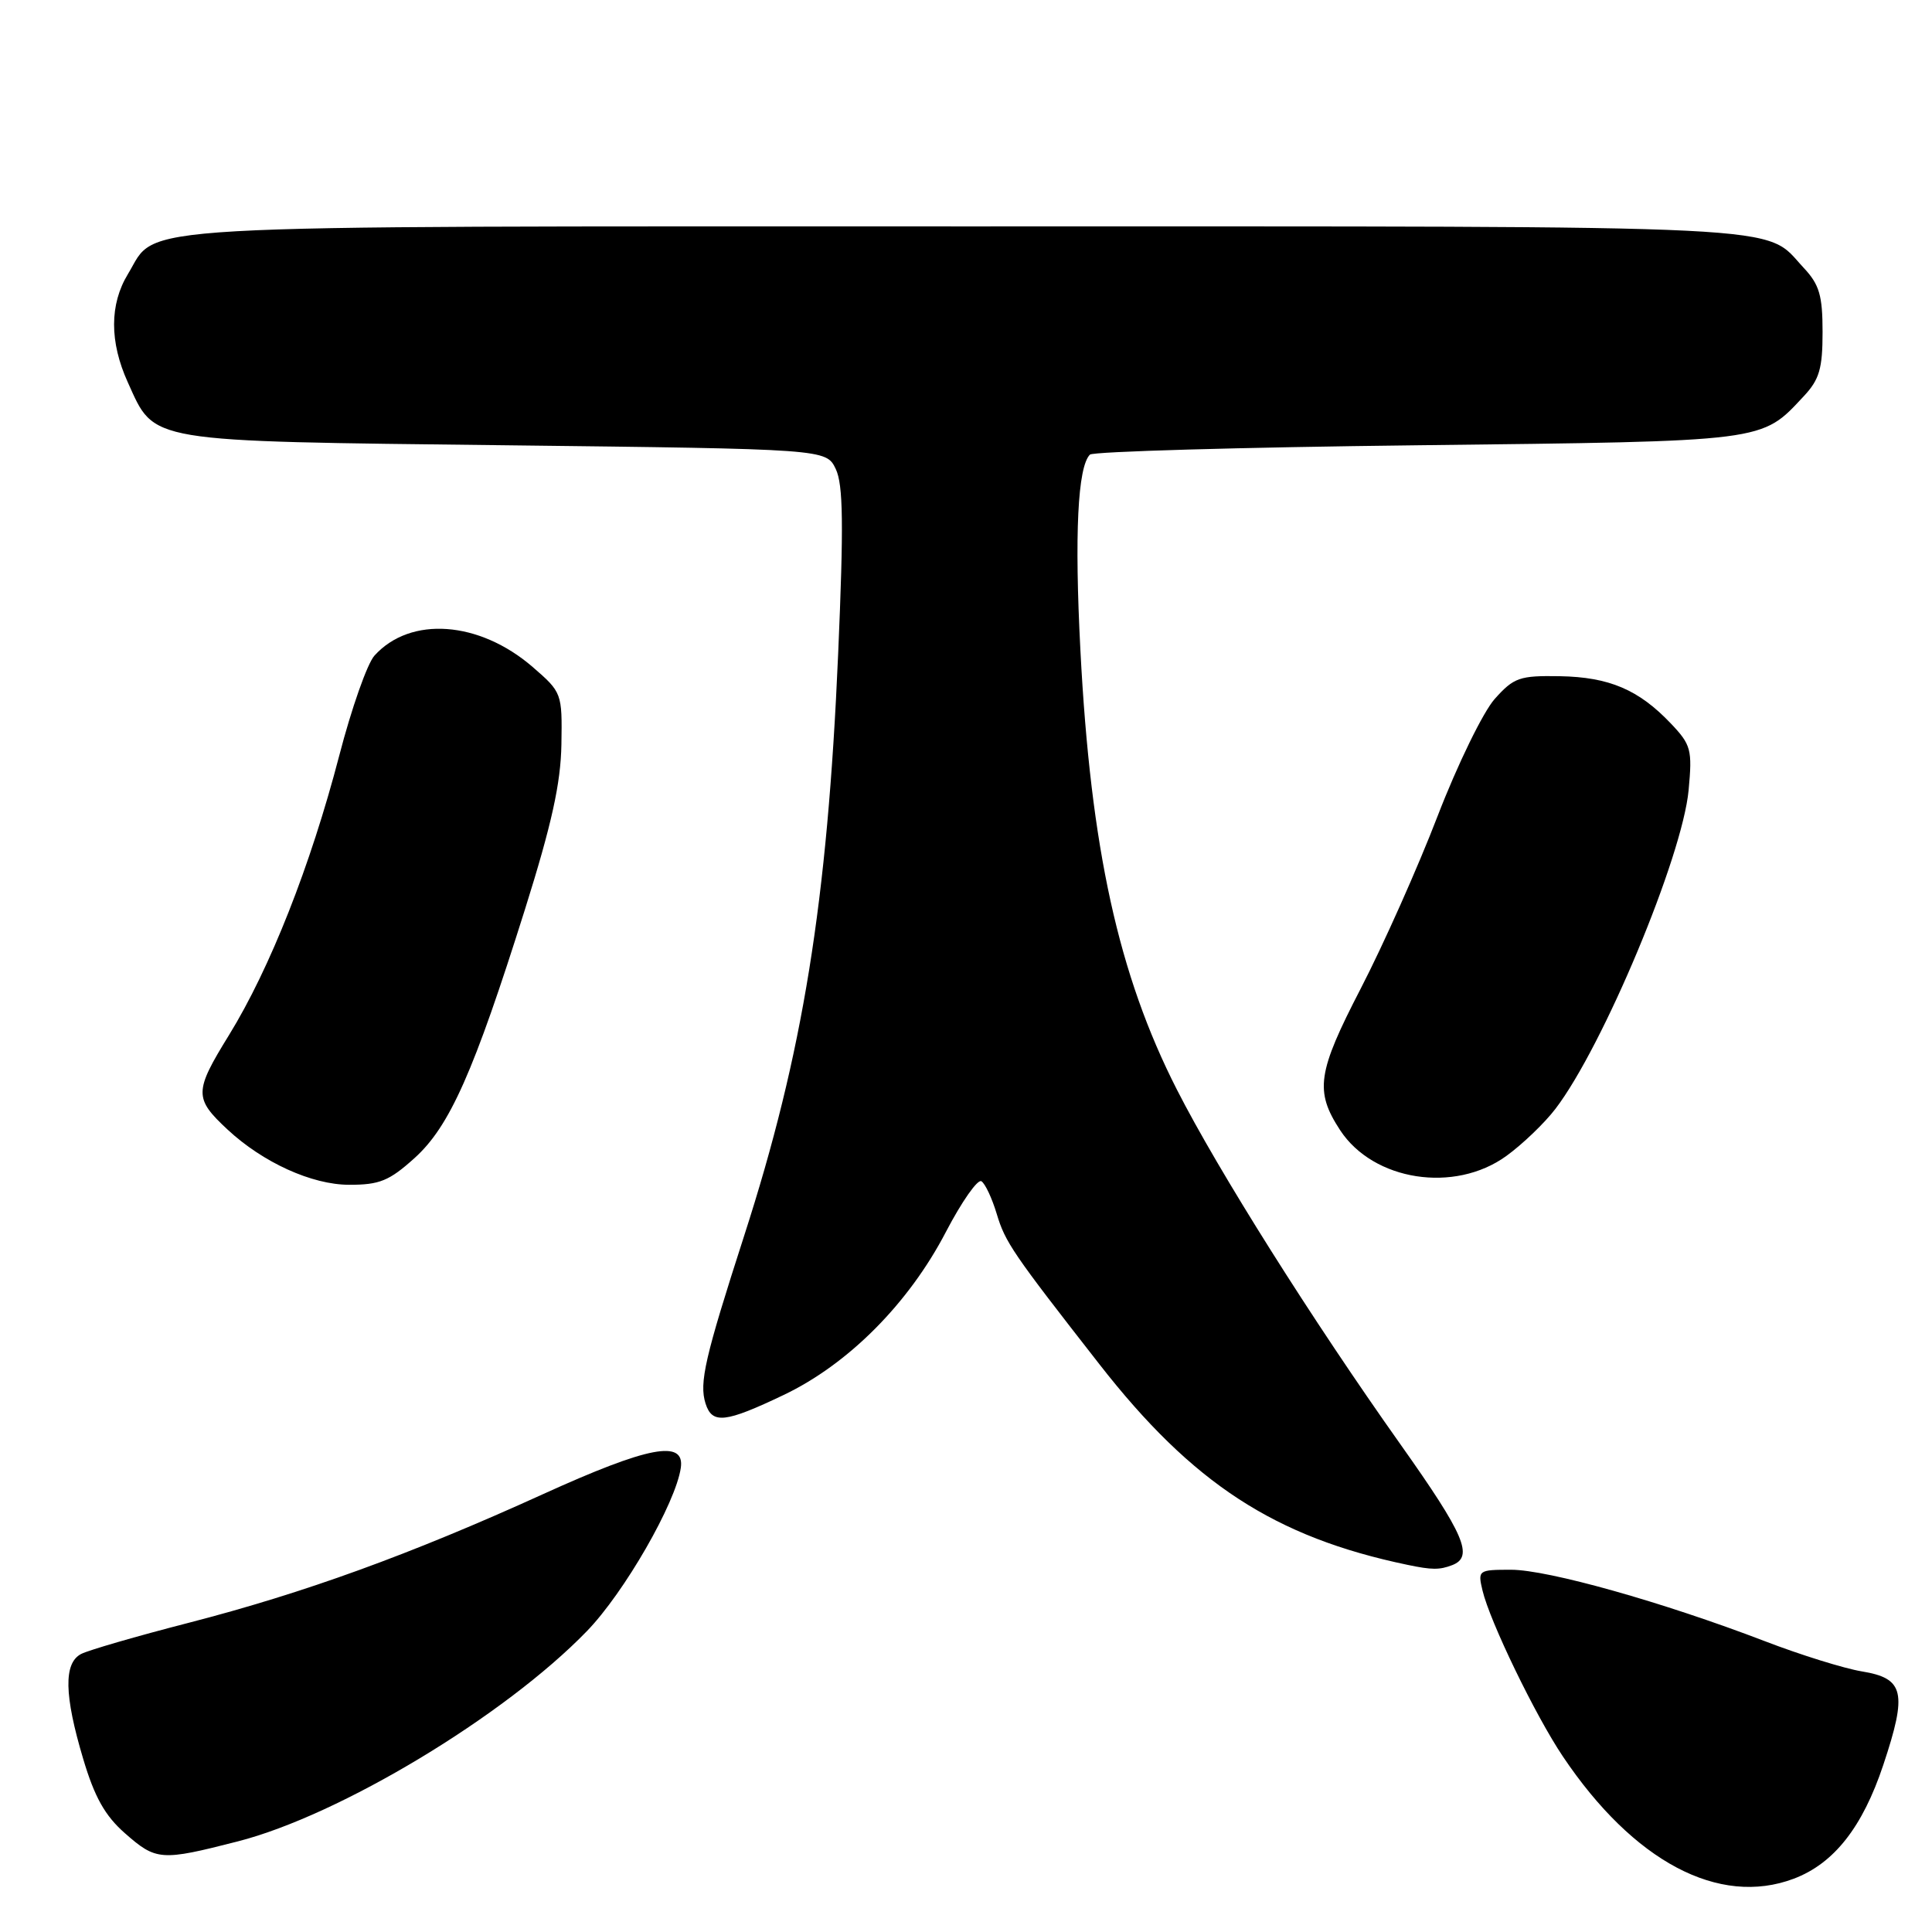 <?xml version="1.0" encoding="UTF-8" standalone="no"?>
<!DOCTYPE svg PUBLIC "-//W3C//DTD SVG 1.1//EN" "http://www.w3.org/Graphics/SVG/1.1/DTD/svg11.dtd" >
<svg xmlns="http://www.w3.org/2000/svg" xmlns:xlink="http://www.w3.org/1999/xlink" version="1.1" viewBox="0 0 256 256">
 <g >
 <path fill="currentColor"
d=" M 237.68 248.94 C 243.01 246.93 246.80 242.11 249.55 233.85 C 252.75 224.25 252.32 222.39 246.71 221.47 C 244.39 221.09 238.59 219.29 233.81 217.45 C 220.32 212.28 205.10 208.00 200.22 208.00 C 195.89 208.00 195.80 208.06 196.44 210.75 C 197.42 214.87 203.46 227.35 207.09 232.74 C 216.45 246.68 227.78 252.67 237.68 248.94 Z  M 31.49 244.00 C 45.00 240.55 66.89 227.37 77.77 216.13 C 82.72 211.02 89.53 199.18 90.21 194.50 C 90.76 190.71 85.91 191.64 71.96 197.98 C 54.39 205.97 40.31 211.08 25.00 215.03 C 18.12 216.80 11.71 218.66 10.75 219.16 C 8.42 220.37 8.50 224.62 11.02 233.05 C 12.53 238.13 13.91 240.59 16.55 242.91 C 20.70 246.56 21.33 246.60 31.49 244.00 Z  M 192.42 207.39 C 195.31 206.28 194.07 203.39 185.60 191.43 C 173.86 174.87 161.43 155.15 155.94 144.37 C 148.20 129.18 144.52 112.41 143.16 86.18 C 142.36 70.78 142.80 61.87 144.42 60.24 C 144.83 59.83 164.36 59.27 187.83 59.00 C 234.32 58.46 233.33 58.58 239.00 52.51 C 241.08 50.29 241.50 48.85 241.50 44.00 C 241.50 39.15 241.08 37.71 239.00 35.49 C 233.58 29.69 239.87 30.00 128.00 30.00 C 14.18 30.00 21.04 29.61 16.96 36.30 C 14.51 40.32 14.50 45.30 16.94 50.67 C 20.58 58.70 19.00 58.44 66.94 59.00 C 109.47 59.50 109.47 59.50 110.74 62.14 C 111.73 64.21 111.80 69.50 111.06 86.64 C 109.63 119.58 106.40 139.60 98.61 163.73 C 93.41 179.85 92.62 183.24 93.49 185.98 C 94.37 188.73 96.09 188.54 103.86 184.83 C 112.41 180.75 120.41 172.71 125.34 163.23 C 127.43 159.23 129.54 156.21 130.04 156.52 C 130.54 156.83 131.45 158.78 132.07 160.84 C 133.20 164.61 134.15 166.01 145.67 180.76 C 158.02 196.59 168.93 203.69 186.50 207.35 C 189.74 208.03 190.75 208.03 192.42 207.39 Z  M 54.93 153.45 C 59.59 149.24 62.78 142.05 69.56 120.50 C 73.11 109.20 74.30 103.81 74.39 98.64 C 74.50 91.84 74.46 91.74 70.57 88.37 C 63.49 82.26 54.38 81.60 49.62 86.87 C 48.67 87.91 46.57 93.88 44.95 100.13 C 41.14 114.74 35.78 128.32 30.34 137.16 C 25.71 144.66 25.70 145.53 30.16 149.68 C 34.85 154.04 41.32 156.98 46.25 156.99 C 50.29 157.00 51.58 156.47 54.93 153.45 Z  M 199.60 153.17 C 201.74 151.62 204.67 148.81 206.11 146.92 C 212.44 138.63 222.93 113.50 223.75 104.70 C 224.25 99.33 224.08 98.69 221.39 95.86 C 217.13 91.38 213.23 89.72 206.69 89.60 C 201.35 89.51 200.60 89.77 198.06 92.61 C 196.53 94.33 193.13 101.29 190.50 108.11 C 187.88 114.93 183.29 125.22 180.30 131.00 C 174.55 142.11 174.19 144.58 177.57 149.75 C 181.98 156.48 192.73 158.15 199.60 153.17 Z "/>
</g>
</svg>